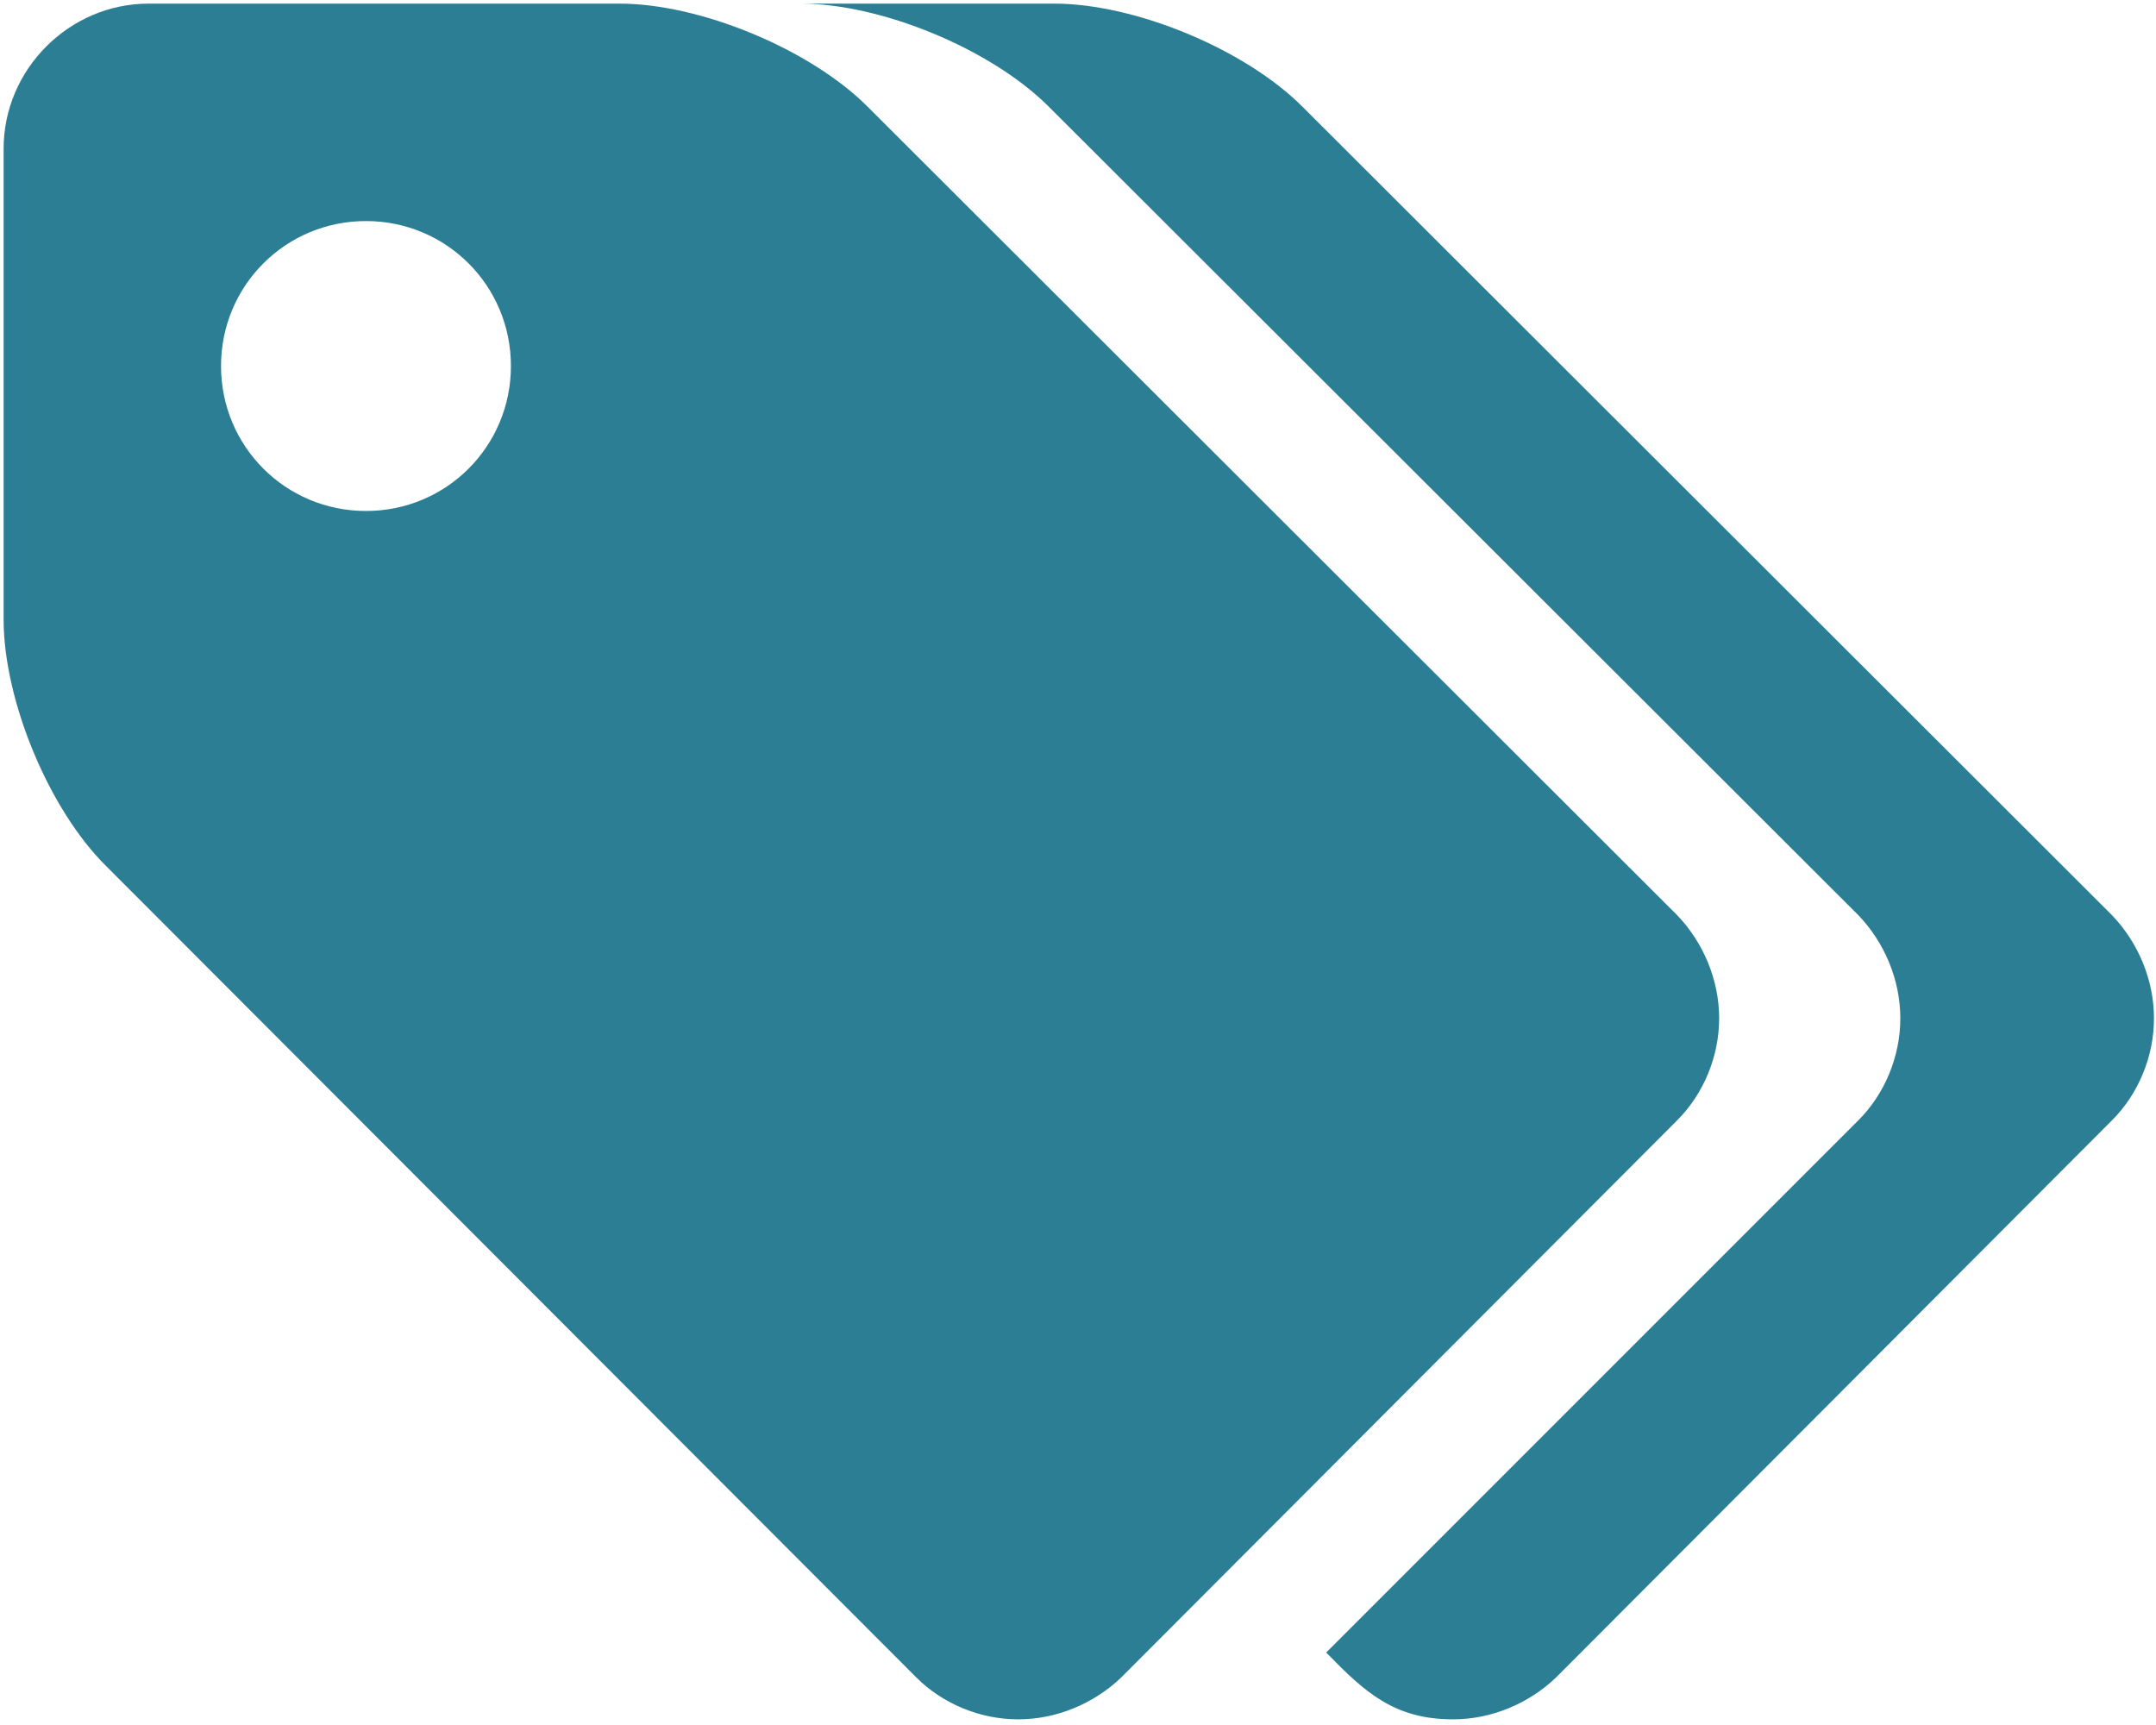 <?xml version="1.0" encoding="UTF-8"?>
<svg width="85px" height="68px" viewBox="0 0 85 68" version="1.1" xmlns="http://www.w3.org/2000/svg" xmlns:xlink="http://www.w3.org/1999/xlink">
    <!-- Generator: Sketch 47.1 (45422) - http://www.bohemiancoding.com/sketch -->
    <title>Icon / Teal / Deals</title>
    <desc>Created with Sketch.</desc>
    <defs></defs>
    <g id="Page-1" stroke="none" stroke-width="1" fill="none" fill-rule="evenodd">
        <g id="CXIB-5436-Legacy-Desktop-Bundles" transform="translate(-1058, -1682)" fill="#2B7E93">
            <g id="Icon-/-Teal-/-Deals" transform="translate(1058, 1682)">
                <path d="M20.143,14.429 C20.143,11.259 17.598,8.714 14.429,8.714 C11.259,8.714 8.714,11.259 8.714,14.429 C8.714,17.598 11.259,20.143 14.429,20.143 C17.598,20.143 20.143,17.598 20.143,14.429 Z M67.777,40.143 C67.777,41.661 67.152,43.134 66.125,44.161 L44.205,66.125 C43.134,67.152 41.661,67.777 40.143,67.777 C38.625,67.777 37.152,67.152 36.125,66.125 L4.205,34.161 C1.929,31.929 0.143,27.598 0.143,24.429 L0.143,5.857 C0.143,2.732 2.732,0.143 5.857,0.143 L24.429,0.143 C27.598,0.143 31.929,1.928 34.205,4.205 L66.125,36.08 C67.152,37.152 67.777,38.625 67.777,40.143 Z M84.92,40.143 C84.92,41.661 84.295,43.134 83.268,44.161 L61.348,66.125 C60.277,67.152 58.804,67.777 57.286,67.777 C54.964,67.777 53.804,66.705 52.286,65.143 L73.268,44.161 C74.295,43.134 74.92,41.661 74.92,40.143 C74.92,38.625 74.295,37.152 73.268,36.08 L41.348,4.205 C39.071,1.928 34.741,0.143 31.571,0.143 L41.571,0.143 C44.741,0.143 49.071,1.928 51.348,4.205 L83.268,36.08 C84.295,37.152 84.92,38.625 84.92,40.143 Z" id="teal-deals"></path>
            </g>
        </g>
    </g>
</svg>